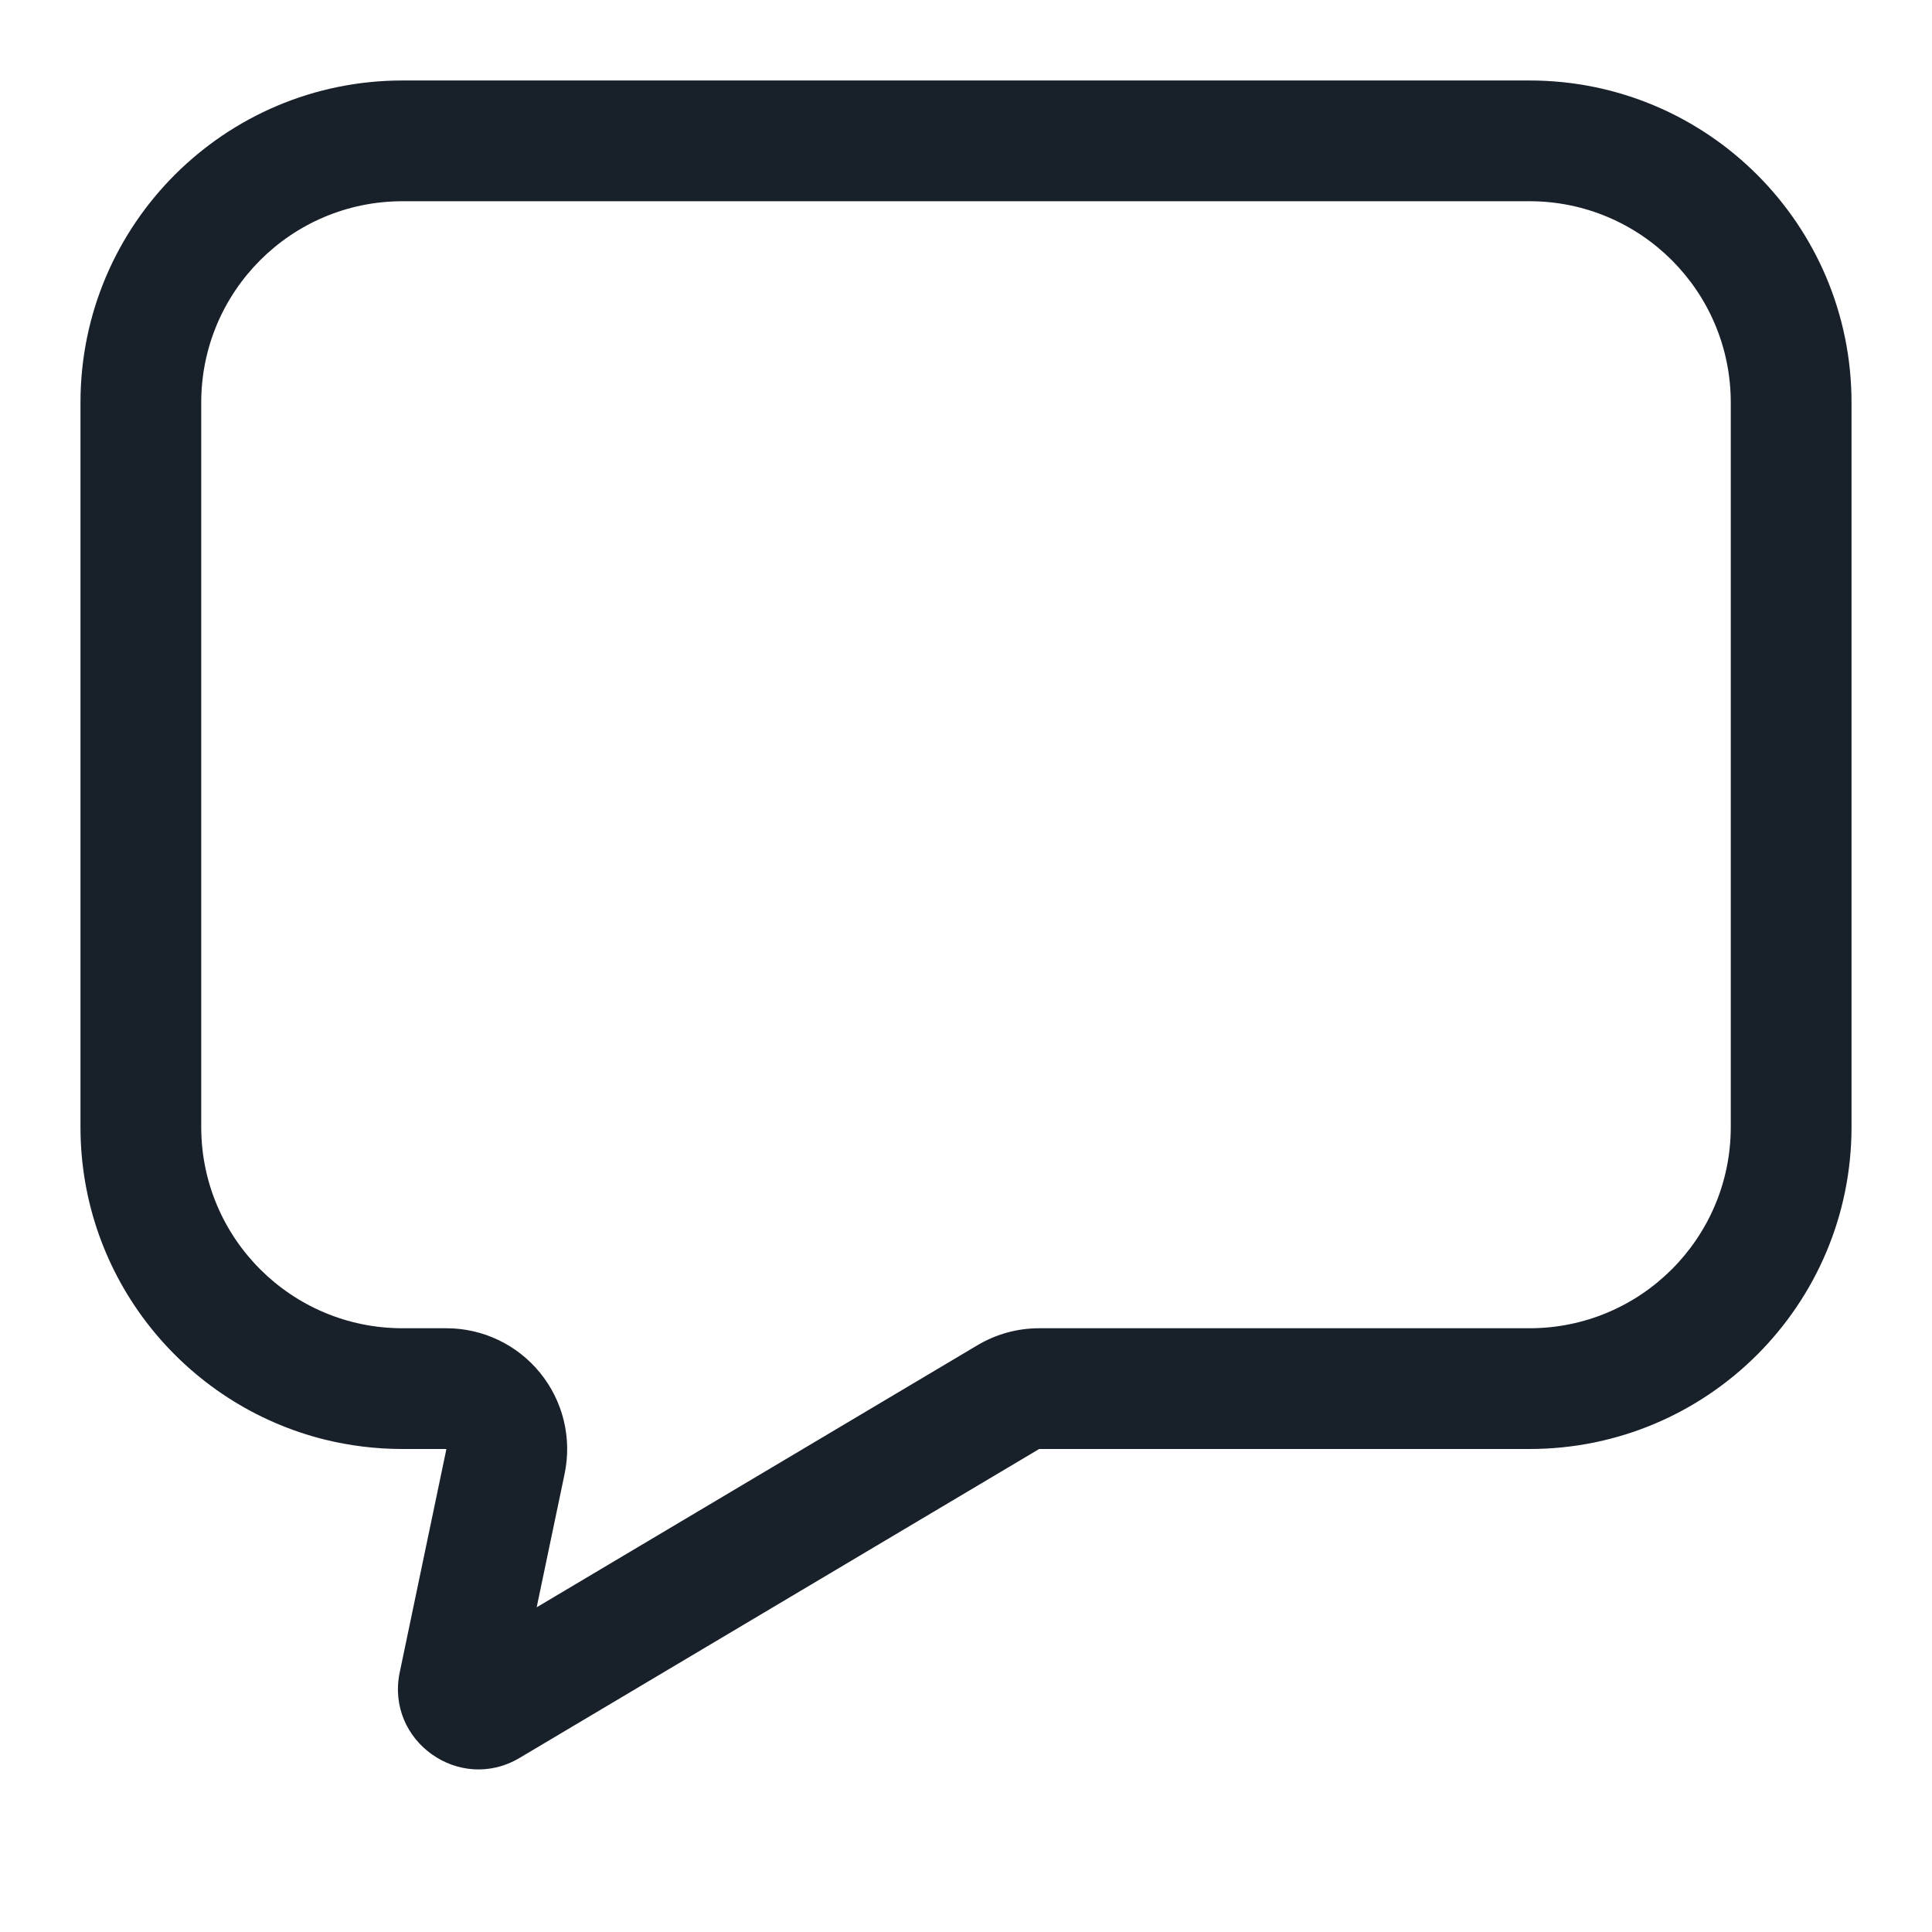 <svg width="32" height="32" viewBox="0 0 32 32" fill="none" xmlns="http://www.w3.org/2000/svg">
<path fill-rule="evenodd" clip-rule="evenodd" d="M16.19 22.281C16.499 22.097 16.852 22 17.212 22H25.333C27.174 22 28.667 20.508 28.667 18.667V6.667C28.667 4.826 27.174 3.333 25.333 3.333H6.667C4.826 3.333 3.333 4.826 3.333 6.667V18.667C3.333 20.508 4.826 22 6.667 22H7.394C7.996 22 8.566 22.271 8.946 22.739C9.326 23.206 9.475 23.82 9.352 24.41L8.889 26.622L16.19 22.281ZM17.212 24H25.333C28.279 24 30.667 21.612 30.667 18.667V6.667C30.667 3.721 28.279 1.333 25.333 1.333H6.667C3.721 1.333 1.333 3.721 1.333 6.667V18.667C1.333 21.17 3.058 23.27 5.383 23.845C5.794 23.946 6.224 24 6.667 24H7.394L6.621 27.698C6.383 28.834 7.61 29.71 8.607 29.116L17.212 24Z" fill="#18202A"/>
</svg>
